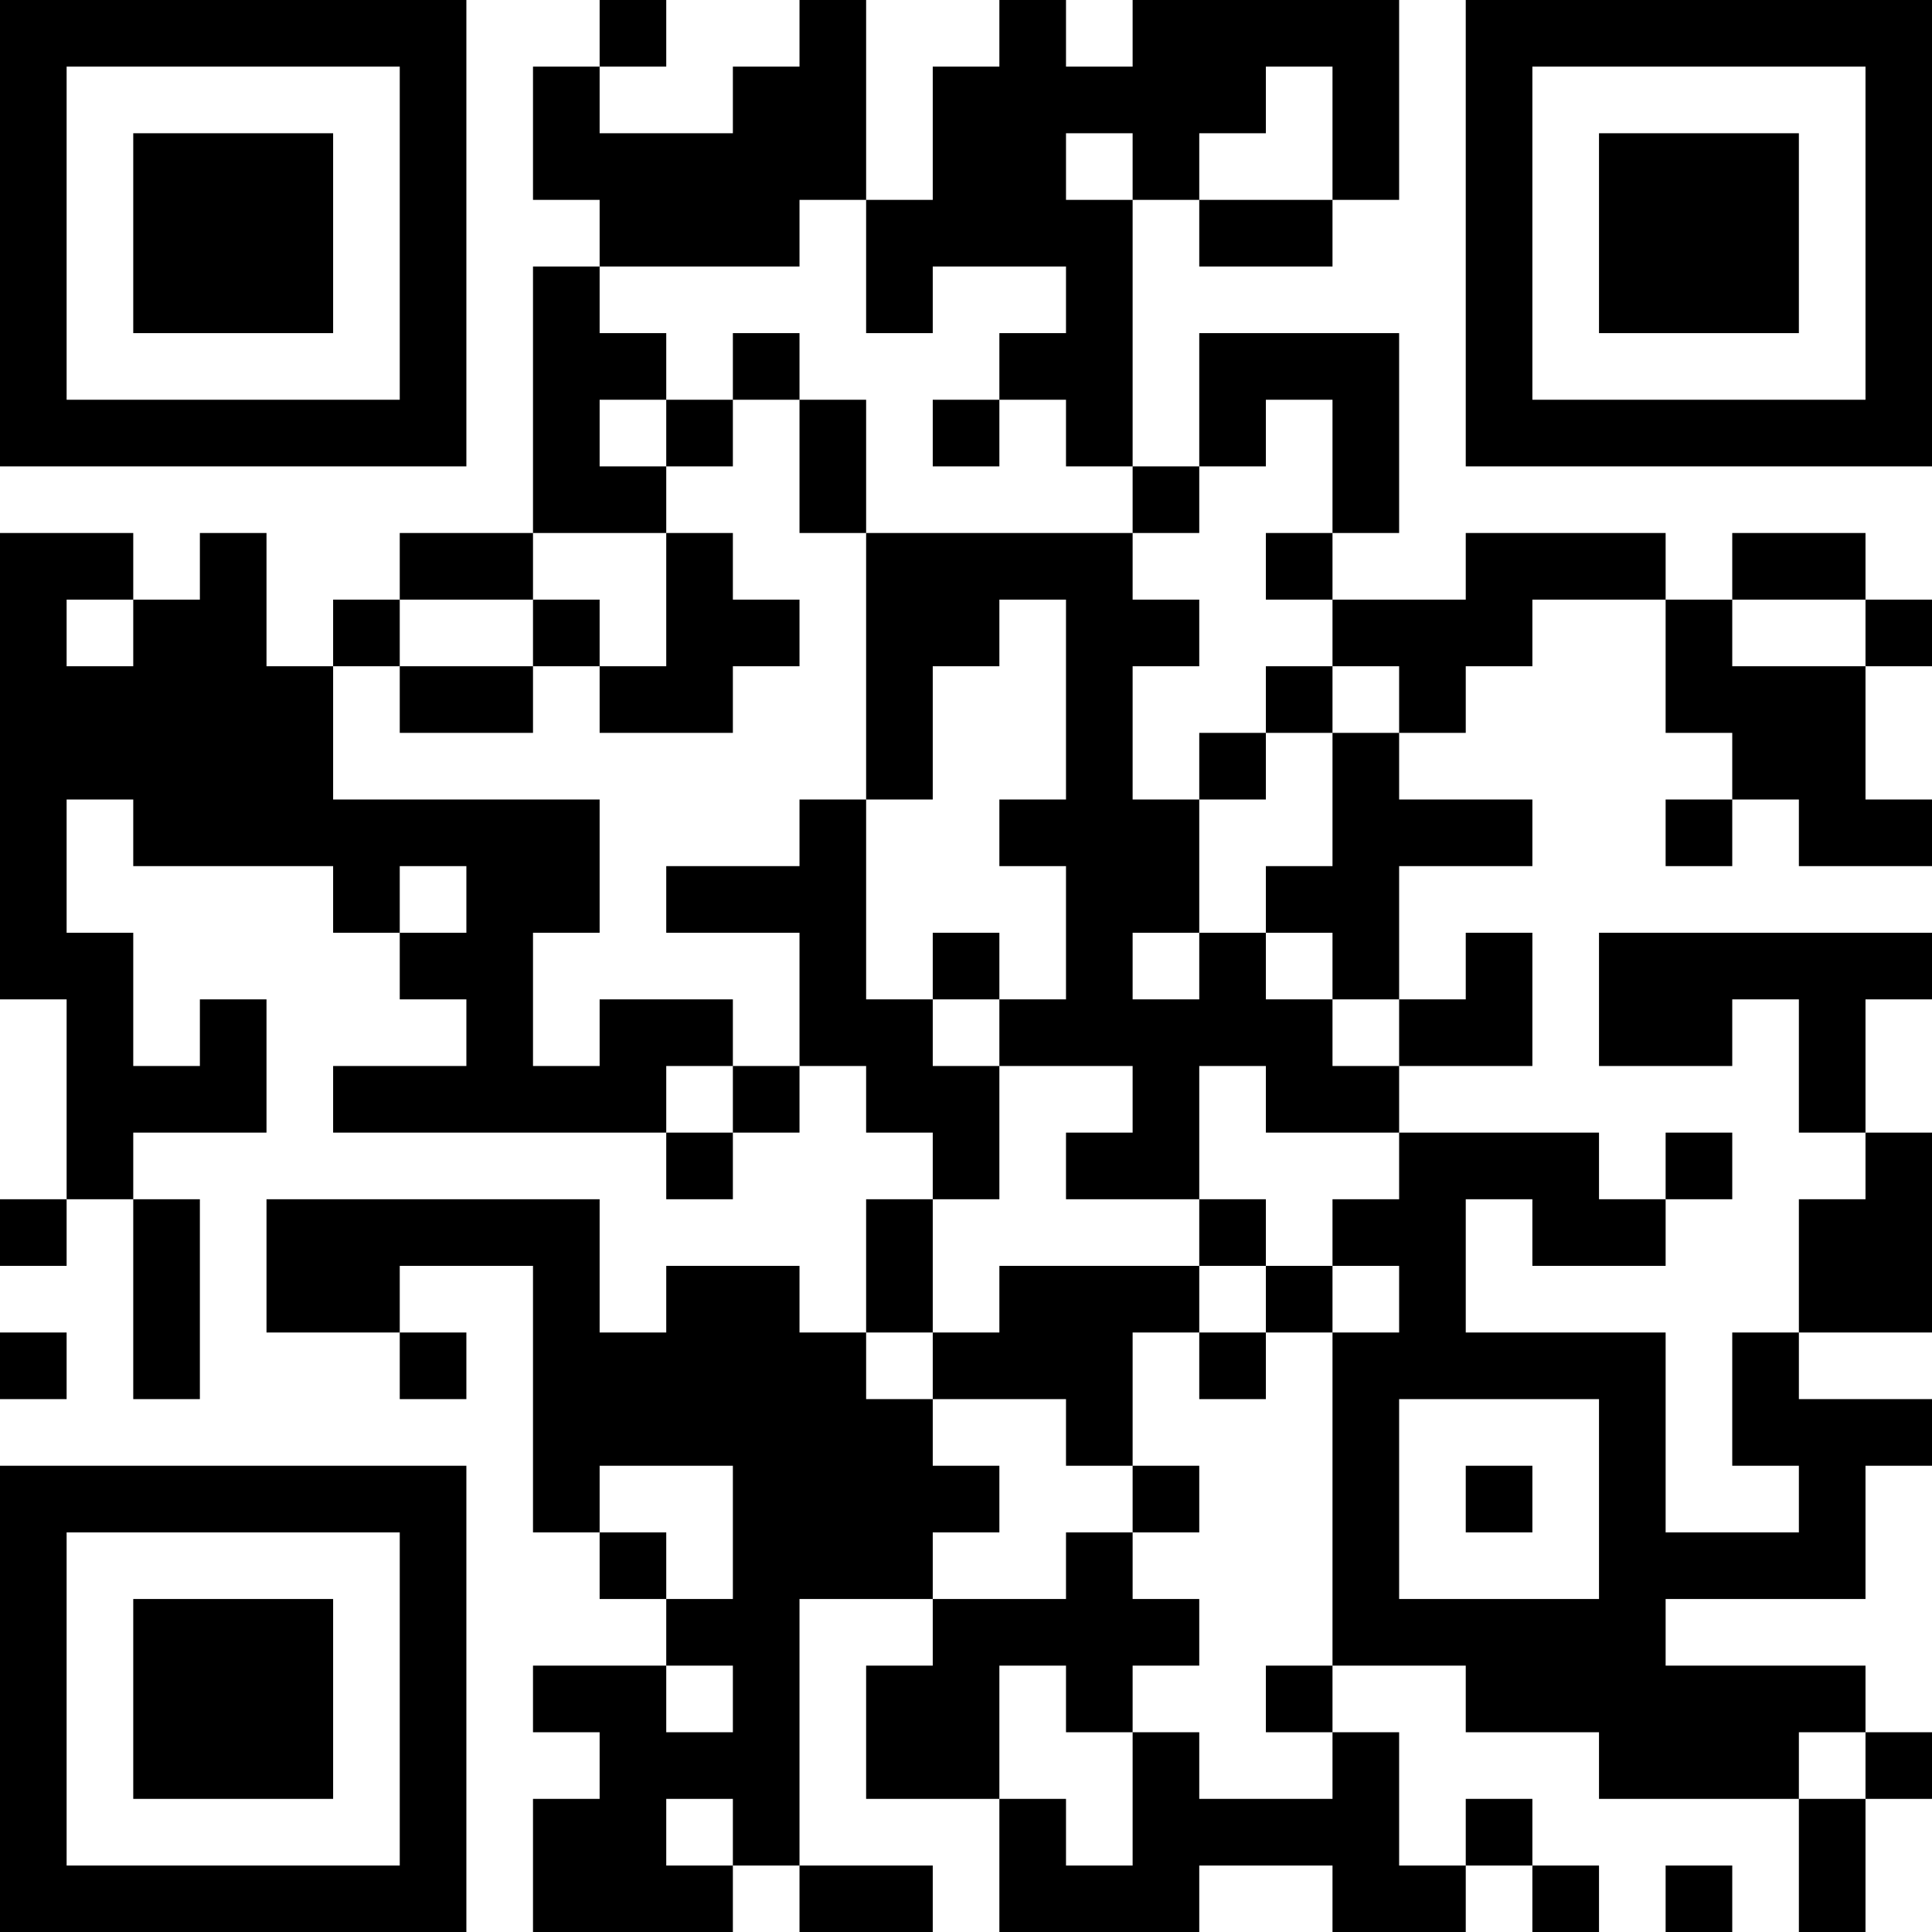 <?xml version="1.0" encoding="UTF-8"?>
<svg xmlns="http://www.w3.org/2000/svg" version="1.1" width="200" height="200" viewBox="0 0 200 200"><rect x="0" y="0" width="200" height="200" fill="#ffffff"/><g transform="scale(6.897)"><g transform="translate(0,0)"><path fill-rule="evenodd" d="M9 0L9 1L8 1L8 3L9 3L9 4L8 4L8 8L6 8L6 9L5 9L5 10L4 10L4 8L3 8L3 9L2 9L2 8L0 8L0 15L1 15L1 18L0 18L0 19L1 19L1 18L2 18L2 21L3 21L3 18L2 18L2 17L4 17L4 15L3 15L3 16L2 16L2 14L1 14L1 12L2 12L2 13L5 13L5 14L6 14L6 15L7 15L7 16L5 16L5 17L10 17L10 18L11 18L11 17L12 17L12 16L13 16L13 17L14 17L14 18L13 18L13 20L12 20L12 19L10 19L10 20L9 20L9 18L4 18L4 20L6 20L6 21L7 21L7 20L6 20L6 19L8 19L8 23L9 23L9 24L10 24L10 25L8 25L8 26L9 26L9 27L8 27L8 29L11 29L11 28L12 28L12 29L14 29L14 28L12 28L12 24L14 24L14 25L13 25L13 27L15 27L15 29L18 29L18 28L20 28L20 29L22 29L22 28L23 28L23 29L24 29L24 28L23 28L23 27L22 27L22 28L21 28L21 26L20 26L20 25L22 25L22 26L24 26L24 27L27 27L27 29L28 29L28 27L29 27L29 26L28 26L28 25L25 25L25 24L28 24L28 22L29 22L29 21L27 21L27 20L29 20L29 17L28 17L28 15L29 15L29 14L24 14L24 16L26 16L26 15L27 15L27 17L28 17L28 18L27 18L27 20L26 20L26 22L27 22L27 23L25 23L25 20L22 20L22 18L23 18L23 19L25 19L25 18L26 18L26 17L25 17L25 18L24 18L24 17L21 17L21 16L23 16L23 14L22 14L22 15L21 15L21 13L23 13L23 12L21 12L21 11L22 11L22 10L23 10L23 9L25 9L25 11L26 11L26 12L25 12L25 13L26 13L26 12L27 12L27 13L29 13L29 12L28 12L28 10L29 10L29 9L28 9L28 8L26 8L26 9L25 9L25 8L22 8L22 9L20 9L20 8L21 8L21 5L18 5L18 7L17 7L17 3L18 3L18 4L20 4L20 3L21 3L21 0L17 0L17 1L16 1L16 0L15 0L15 1L14 1L14 3L13 3L13 0L12 0L12 1L11 1L11 2L9 2L9 1L10 1L10 0ZM19 1L19 2L18 2L18 3L20 3L20 1ZM16 2L16 3L17 3L17 2ZM12 3L12 4L9 4L9 5L10 5L10 6L9 6L9 7L10 7L10 8L8 8L8 9L6 9L6 10L5 10L5 12L9 12L9 14L8 14L8 16L9 16L9 15L11 15L11 16L10 16L10 17L11 17L11 16L12 16L12 14L10 14L10 13L12 13L12 12L13 12L13 15L14 15L14 16L15 16L15 18L14 18L14 20L13 20L13 21L14 21L14 22L15 22L15 23L14 23L14 24L16 24L16 23L17 23L17 24L18 24L18 25L17 25L17 26L16 26L16 25L15 25L15 27L16 27L16 28L17 28L17 26L18 26L18 27L20 27L20 26L19 26L19 25L20 25L20 20L21 20L21 19L20 19L20 18L21 18L21 17L19 17L19 16L18 16L18 18L16 18L16 17L17 17L17 16L15 16L15 15L16 15L16 13L15 13L15 12L16 12L16 9L15 9L15 10L14 10L14 12L13 12L13 8L17 8L17 9L18 9L18 10L17 10L17 12L18 12L18 14L17 14L17 15L18 15L18 14L19 14L19 15L20 15L20 16L21 16L21 15L20 15L20 14L19 14L19 13L20 13L20 11L21 11L21 10L20 10L20 9L19 9L19 8L20 8L20 6L19 6L19 7L18 7L18 8L17 8L17 7L16 7L16 6L15 6L15 5L16 5L16 4L14 4L14 5L13 5L13 3ZM11 5L11 6L10 6L10 7L11 7L11 6L12 6L12 8L13 8L13 6L12 6L12 5ZM14 6L14 7L15 7L15 6ZM10 8L10 10L9 10L9 9L8 9L8 10L6 10L6 11L8 11L8 10L9 10L9 11L11 11L11 10L12 10L12 9L11 9L11 8ZM1 9L1 10L2 10L2 9ZM26 9L26 10L28 10L28 9ZM19 10L19 11L18 11L18 12L19 12L19 11L20 11L20 10ZM6 13L6 14L7 14L7 13ZM14 14L14 15L15 15L15 14ZM18 18L18 19L15 19L15 20L14 20L14 21L16 21L16 22L17 22L17 23L18 23L18 22L17 22L17 20L18 20L18 21L19 21L19 20L20 20L20 19L19 19L19 18ZM18 19L18 20L19 20L19 19ZM0 20L0 21L1 21L1 20ZM21 21L21 24L24 24L24 21ZM9 22L9 23L10 23L10 24L11 24L11 22ZM22 22L22 23L23 23L23 22ZM10 25L10 26L11 26L11 25ZM27 26L27 27L28 27L28 26ZM10 27L10 28L11 28L11 27ZM25 28L25 29L26 29L26 28ZM0 0L0 7L7 7L7 0ZM1 1L1 6L6 6L6 1ZM2 2L2 5L5 5L5 2ZM22 0L22 7L29 7L29 0ZM23 1L23 6L28 6L28 1ZM24 2L24 5L27 5L27 2ZM0 22L0 29L7 29L7 22ZM1 23L1 28L6 28L6 23ZM2 24L2 27L5 27L5 24Z" fill="#000000"/></g></g></svg>

